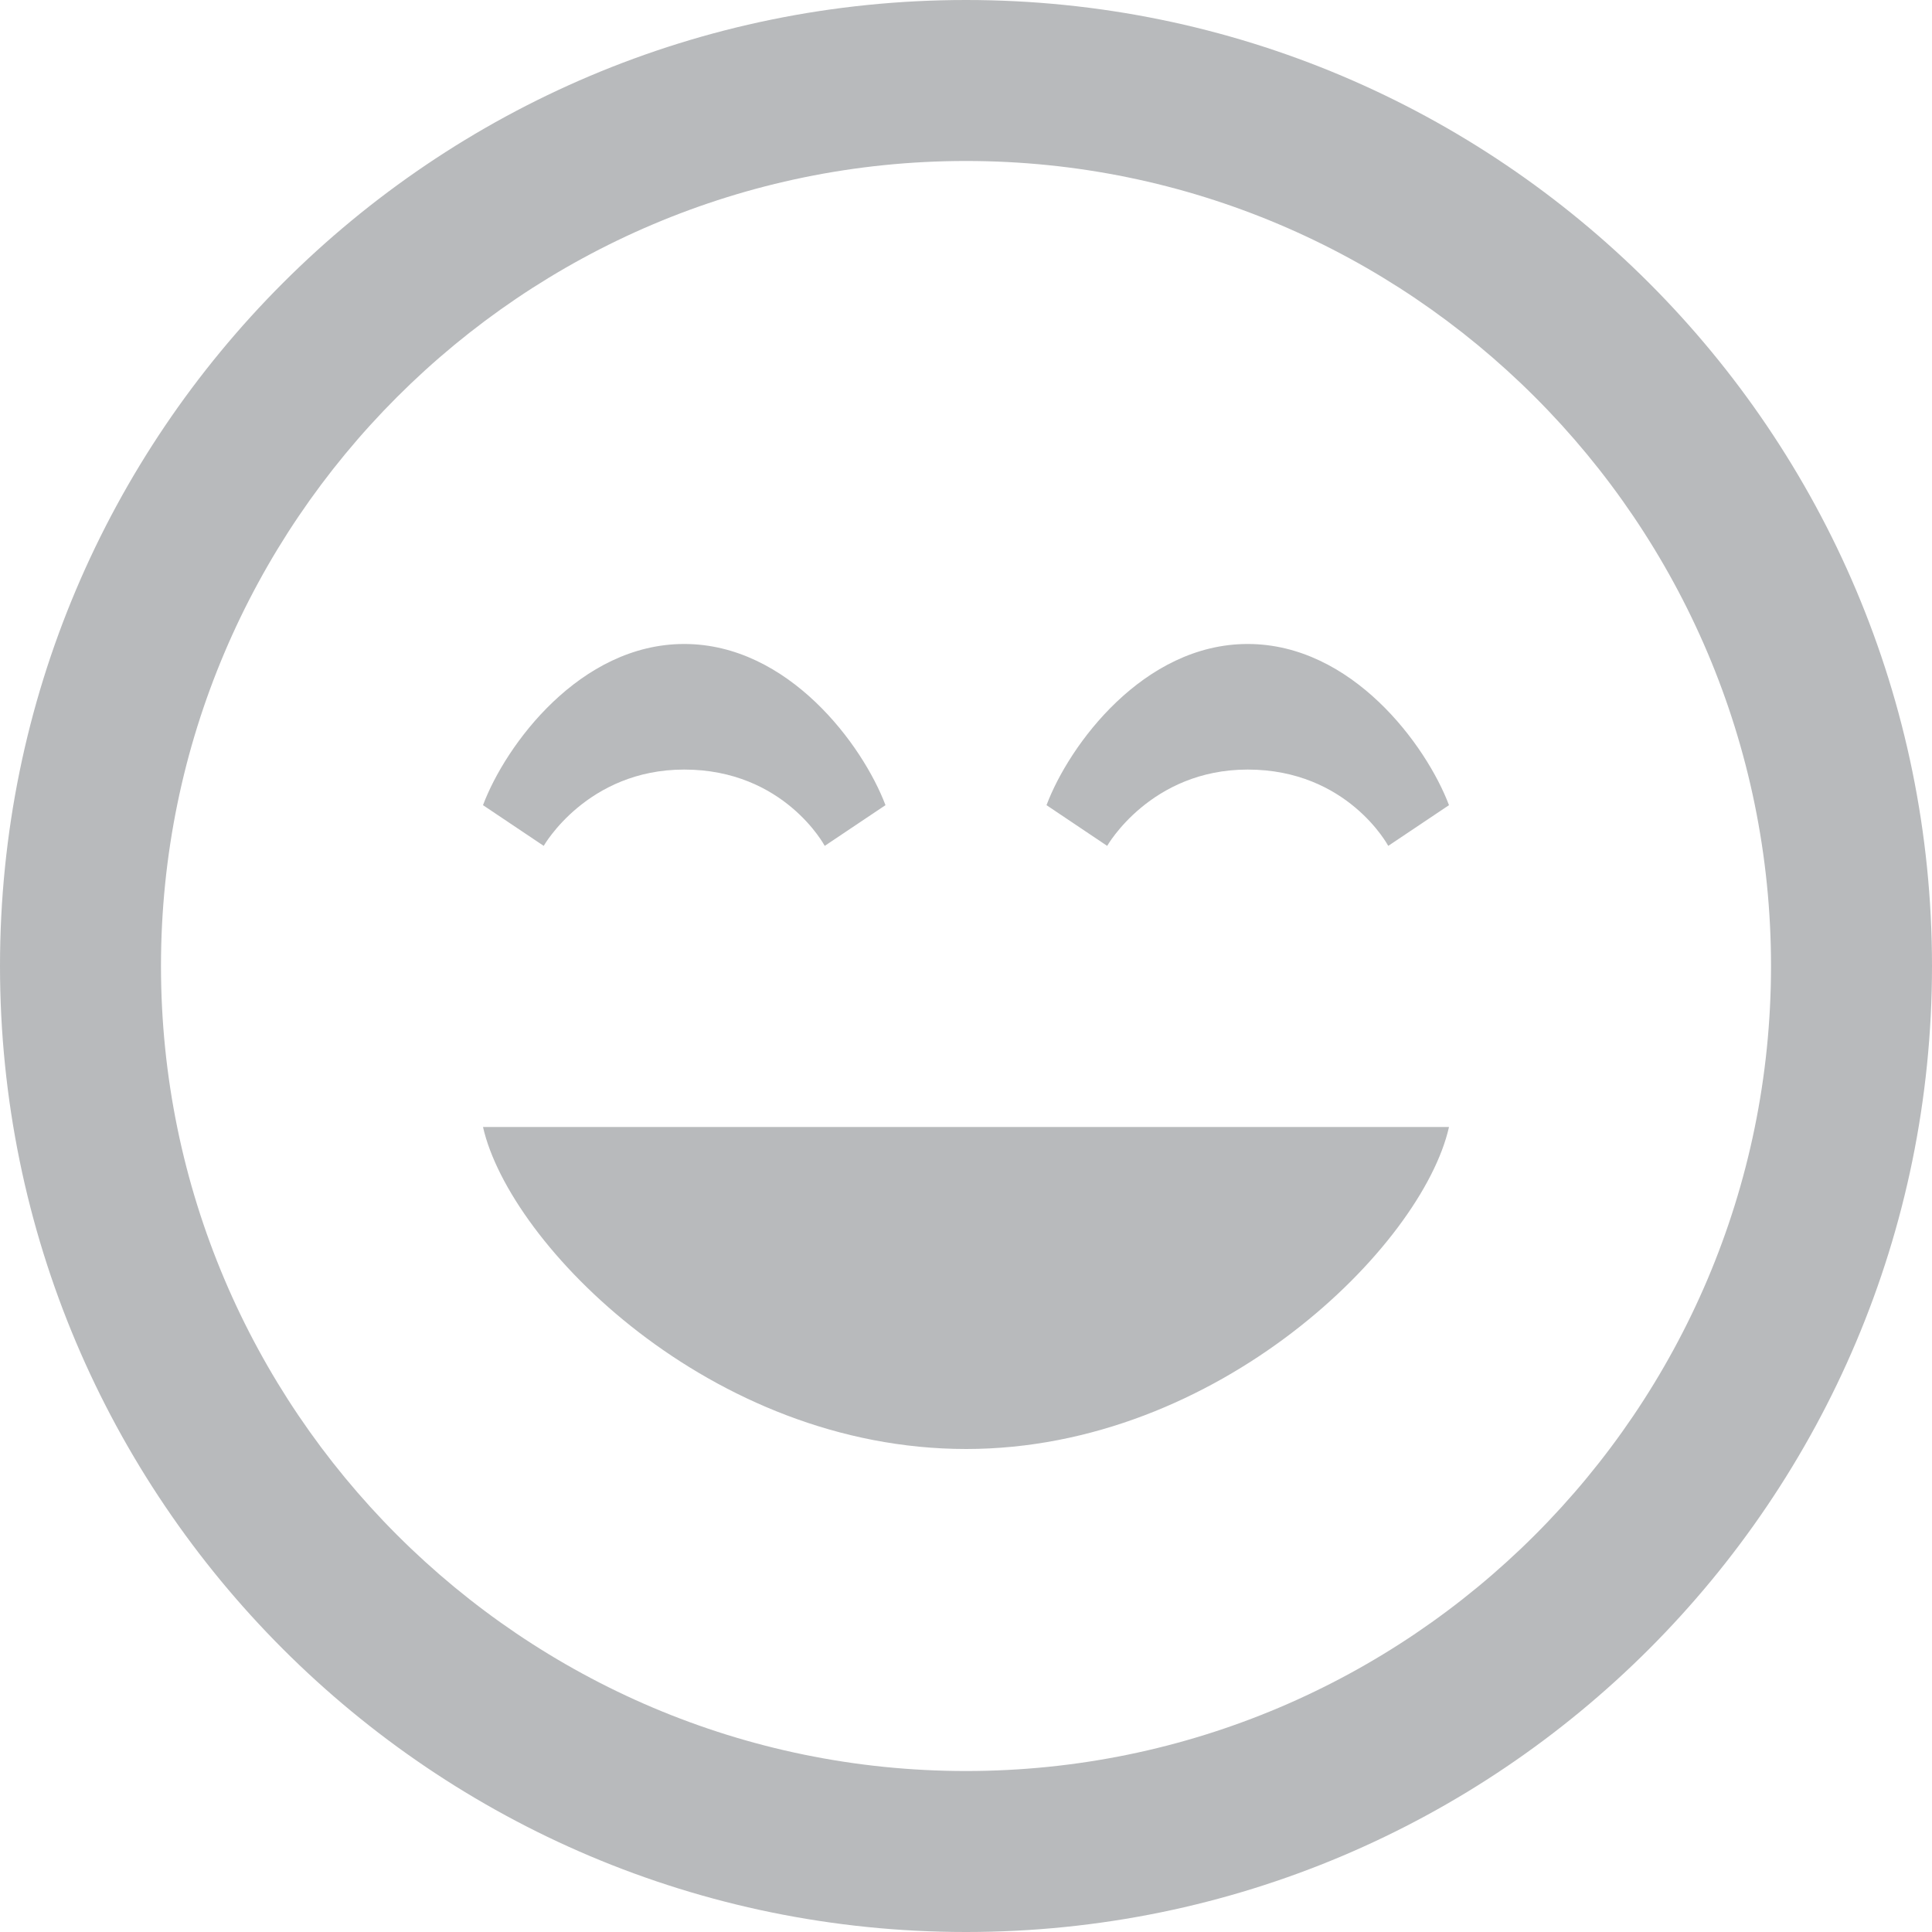 <svg width="40" height="40" viewBox="0 0 40 40" fill="none" xmlns="http://www.w3.org/2000/svg">
<path class="satisfied_face" d="M20 3.333C29.19 3.333 36.667 10.81 36.667 20C36.667 29.19 29.19 36.667 20 36.667C10.81 36.667 3.333 29.19 3.333 20C3.333 10.81 10.81 3.333 20 3.333ZM20 0C8.955 0 0 8.955 0 20C0 31.045 8.955 40 20 40C31.045 40 40 31.045 40 20C40 8.955 31.045 0 20 0ZM30 23.333H10C10.552 25.775 14.712 30 20.002 30C25.225 30 29.445 25.798 30 23.333ZM30 16.67L28.742 17.513C28.742 17.513 27.903 15.933 25.832 15.933C23.82 15.933 22.923 17.513 22.923 17.513L21.667 16.67C22.135 15.423 23.675 13.333 25.832 13.333C27.99 13.333 29.528 15.423 30 16.67ZM18.333 16.67L17.075 17.513C17.075 17.513 16.237 15.933 14.165 15.933C12.153 15.933 11.257 17.513 11.257 17.513L10 16.67C10.468 15.423 12.008 13.333 14.165 13.333C16.323 13.333 17.862 15.423 18.333 16.67Z" fill="#B8BABC"/>
</svg>
